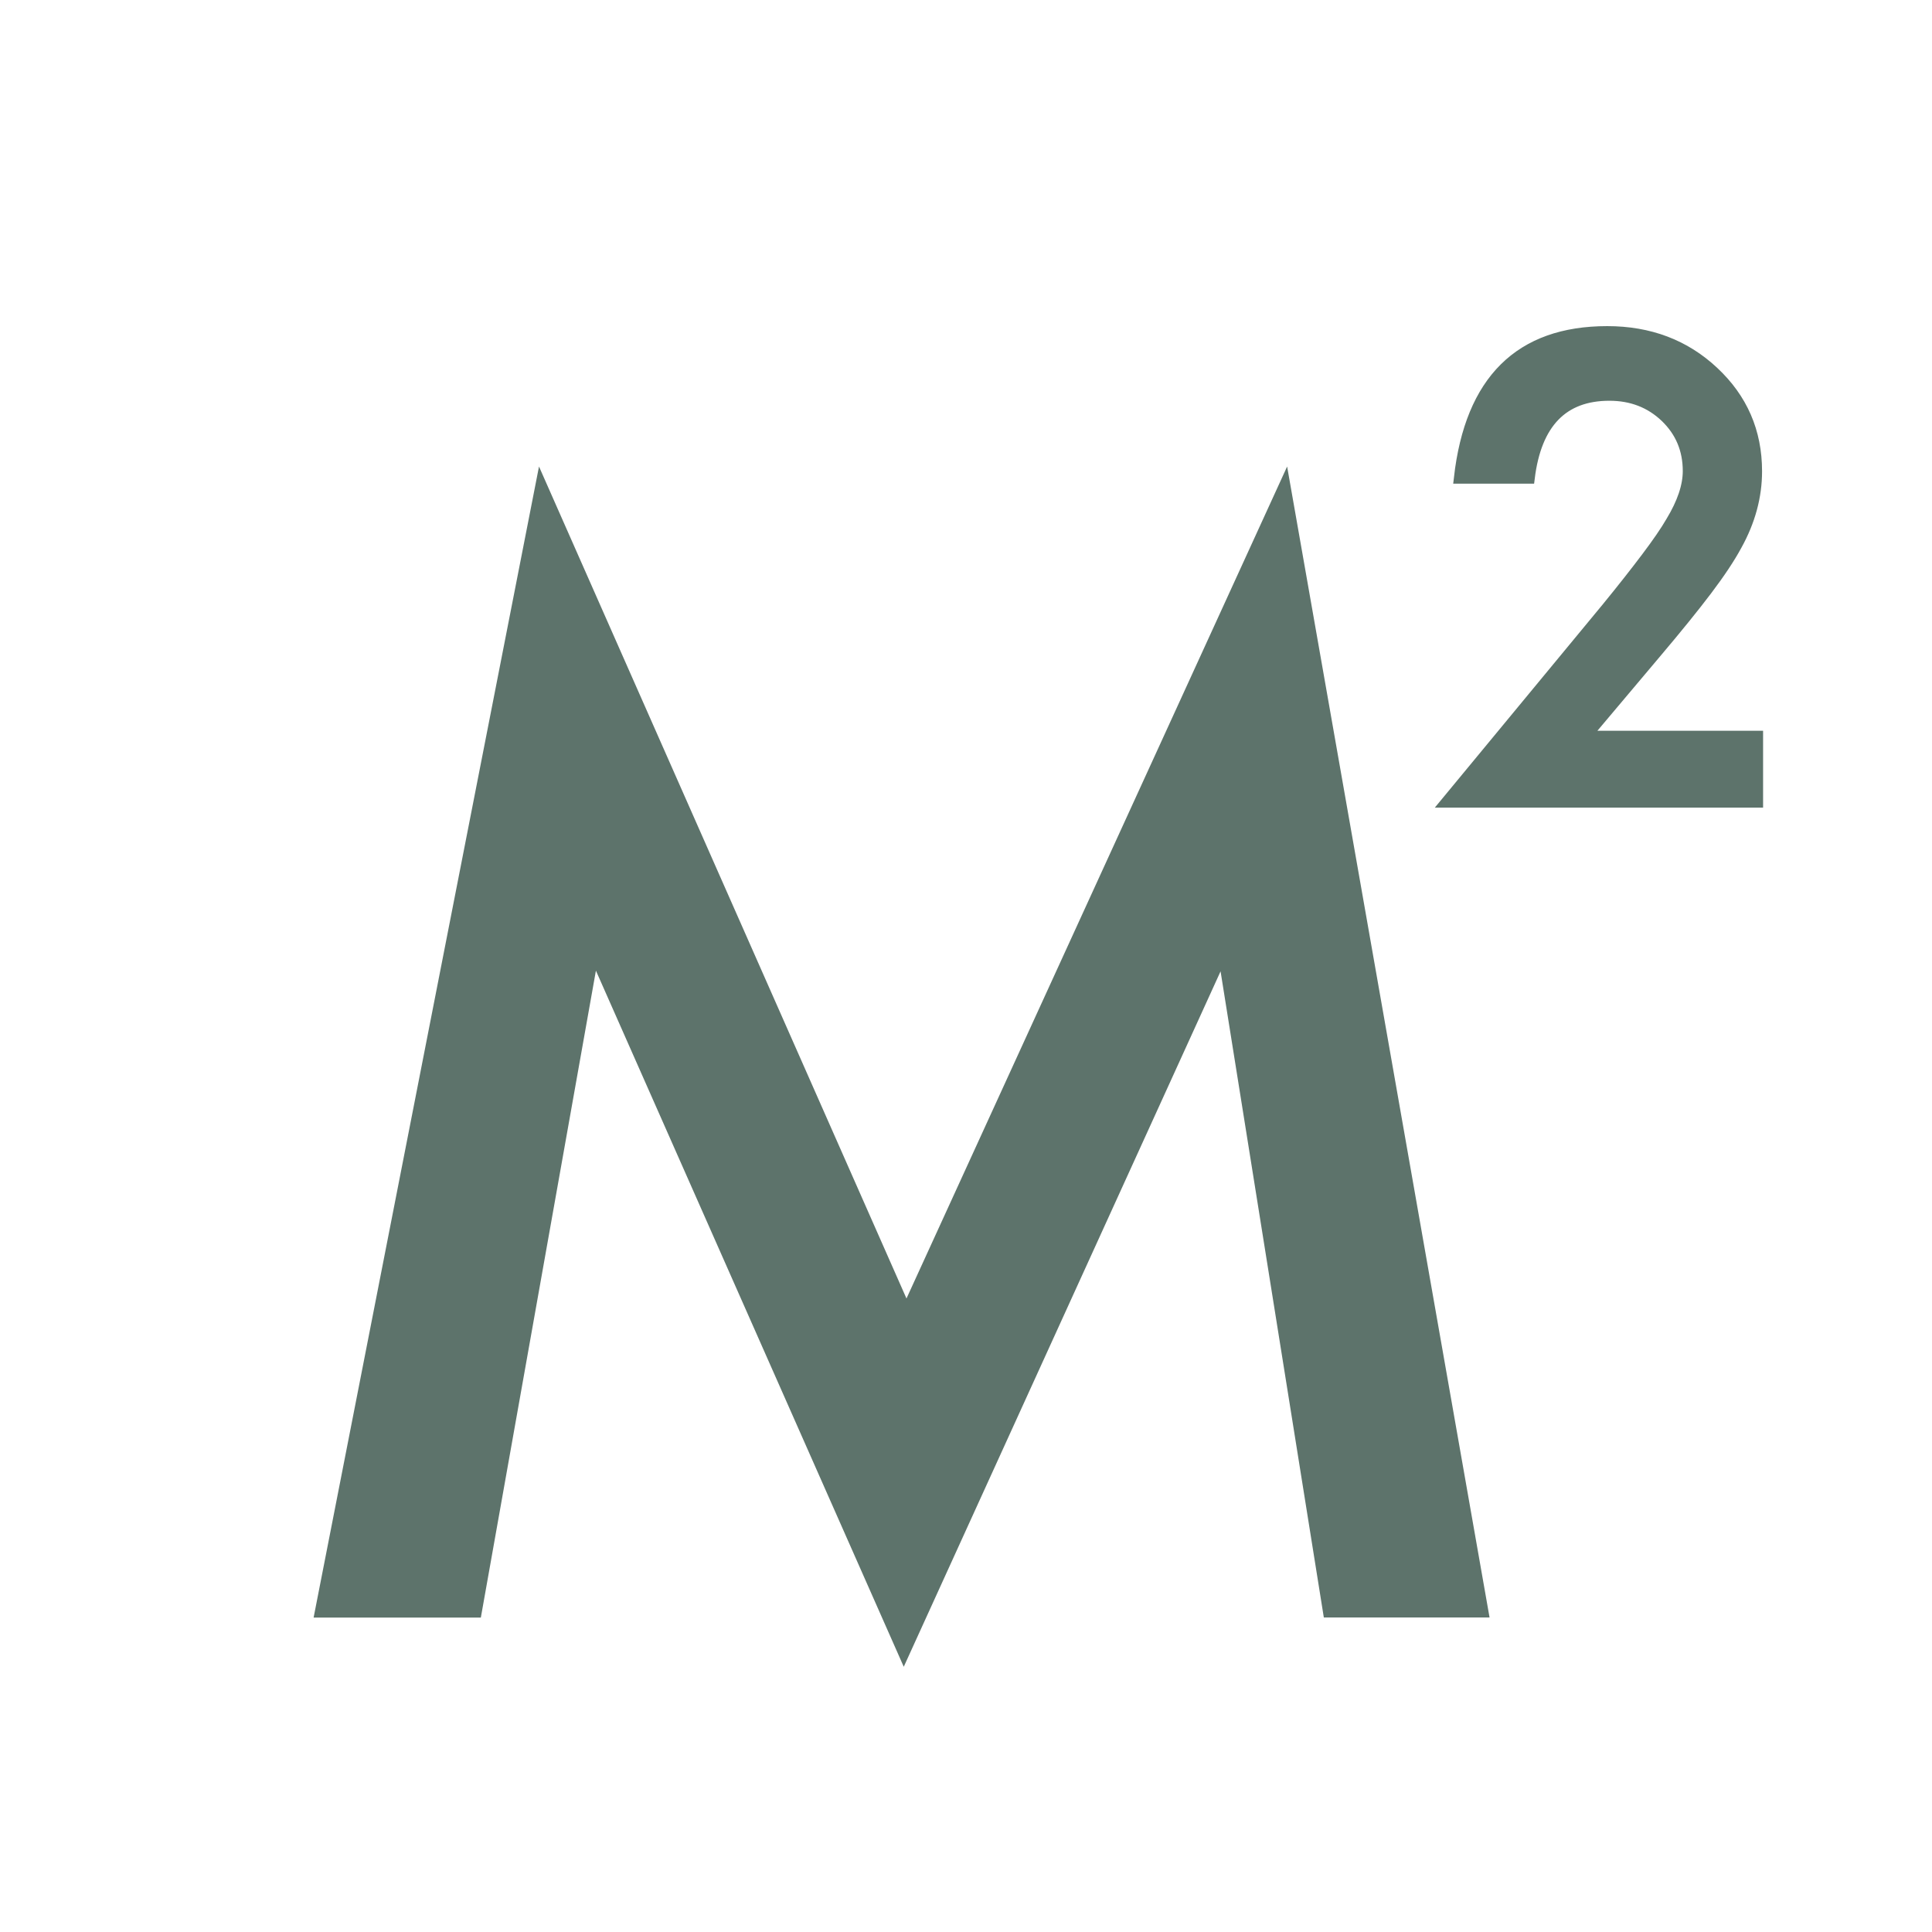 <?xml version="1.0" encoding="utf-8"?>
<!-- Generator: Adobe Illustrator 26.0.1, SVG Export Plug-In . SVG Version: 6.00 Build 0)  -->
<svg version="1.1" id="Layer_1" xmlns="http://www.w3.org/2000/svg" xmlns:xlink="http://www.w3.org/1999/xlink" x="0px" y="0px"
	 viewBox="0 0 170.08 170.08" style="enable-background:new 0 0 170.08 170.08;" xml:space="preserve">
<style type="text/css">
	.st0{fill:none;stroke:#000000;stroke-miterlimit:10;}
	.st1{fill:#5D736B;}
	.st2{fill:none;}
	.st3{fill:#5D736B;stroke:#5D736B;stroke-miterlimit:10;}
</style>
<path class="st0" d="M53.63,148.73"/>
<path class="st0" d="M85.04,156.1"/>
<path class="st0" d="M151.64,60.62"/>
<path class="st0" d="M135.12,34.66"/>
<path class="st0" d="M122.36,24.56"/>
<path class="st0" d="M44.96,26.35"/>
<g>
	<path class="st1" d="M27.61,142.39L47.45,41.07l32.35,73.24l33.51-73.24l17.82,101.32h-14.59l-9.09-56.88l-27.89,61.22l-27.1-61.28
		l-10.13,56.95H27.61z"/>
</g>
<rect x="106.79" y="39.31" class="st2" width="29.29" height="19.74"/>
<g>
	<path class="st3" d="M139.55,64.83h15.16v5.77h-27.34L141.5,53.5c1.39-1.7,2.55-3.18,3.49-4.43c0.94-1.25,1.66-2.29,2.15-3.14
		c1-1.65,1.5-3.14,1.5-4.46c0-1.9-0.67-3.49-2-4.77c-1.34-1.28-2.99-1.92-4.96-1.92c-4.11,0-6.47,2.44-7.07,7.3h-6.12
		c0.98-8.58,5.32-12.87,13-12.87c3.71,0,6.82,1.18,9.33,3.53c2.53,2.36,3.8,5.27,3.8,8.75c0,2.21-0.59,4.39-1.77,6.51
		c-0.6,1.11-1.47,2.42-2.62,3.94c-1.15,1.52-2.61,3.32-4.36,5.39L139.55,64.83z"/>
</g>
</svg>
